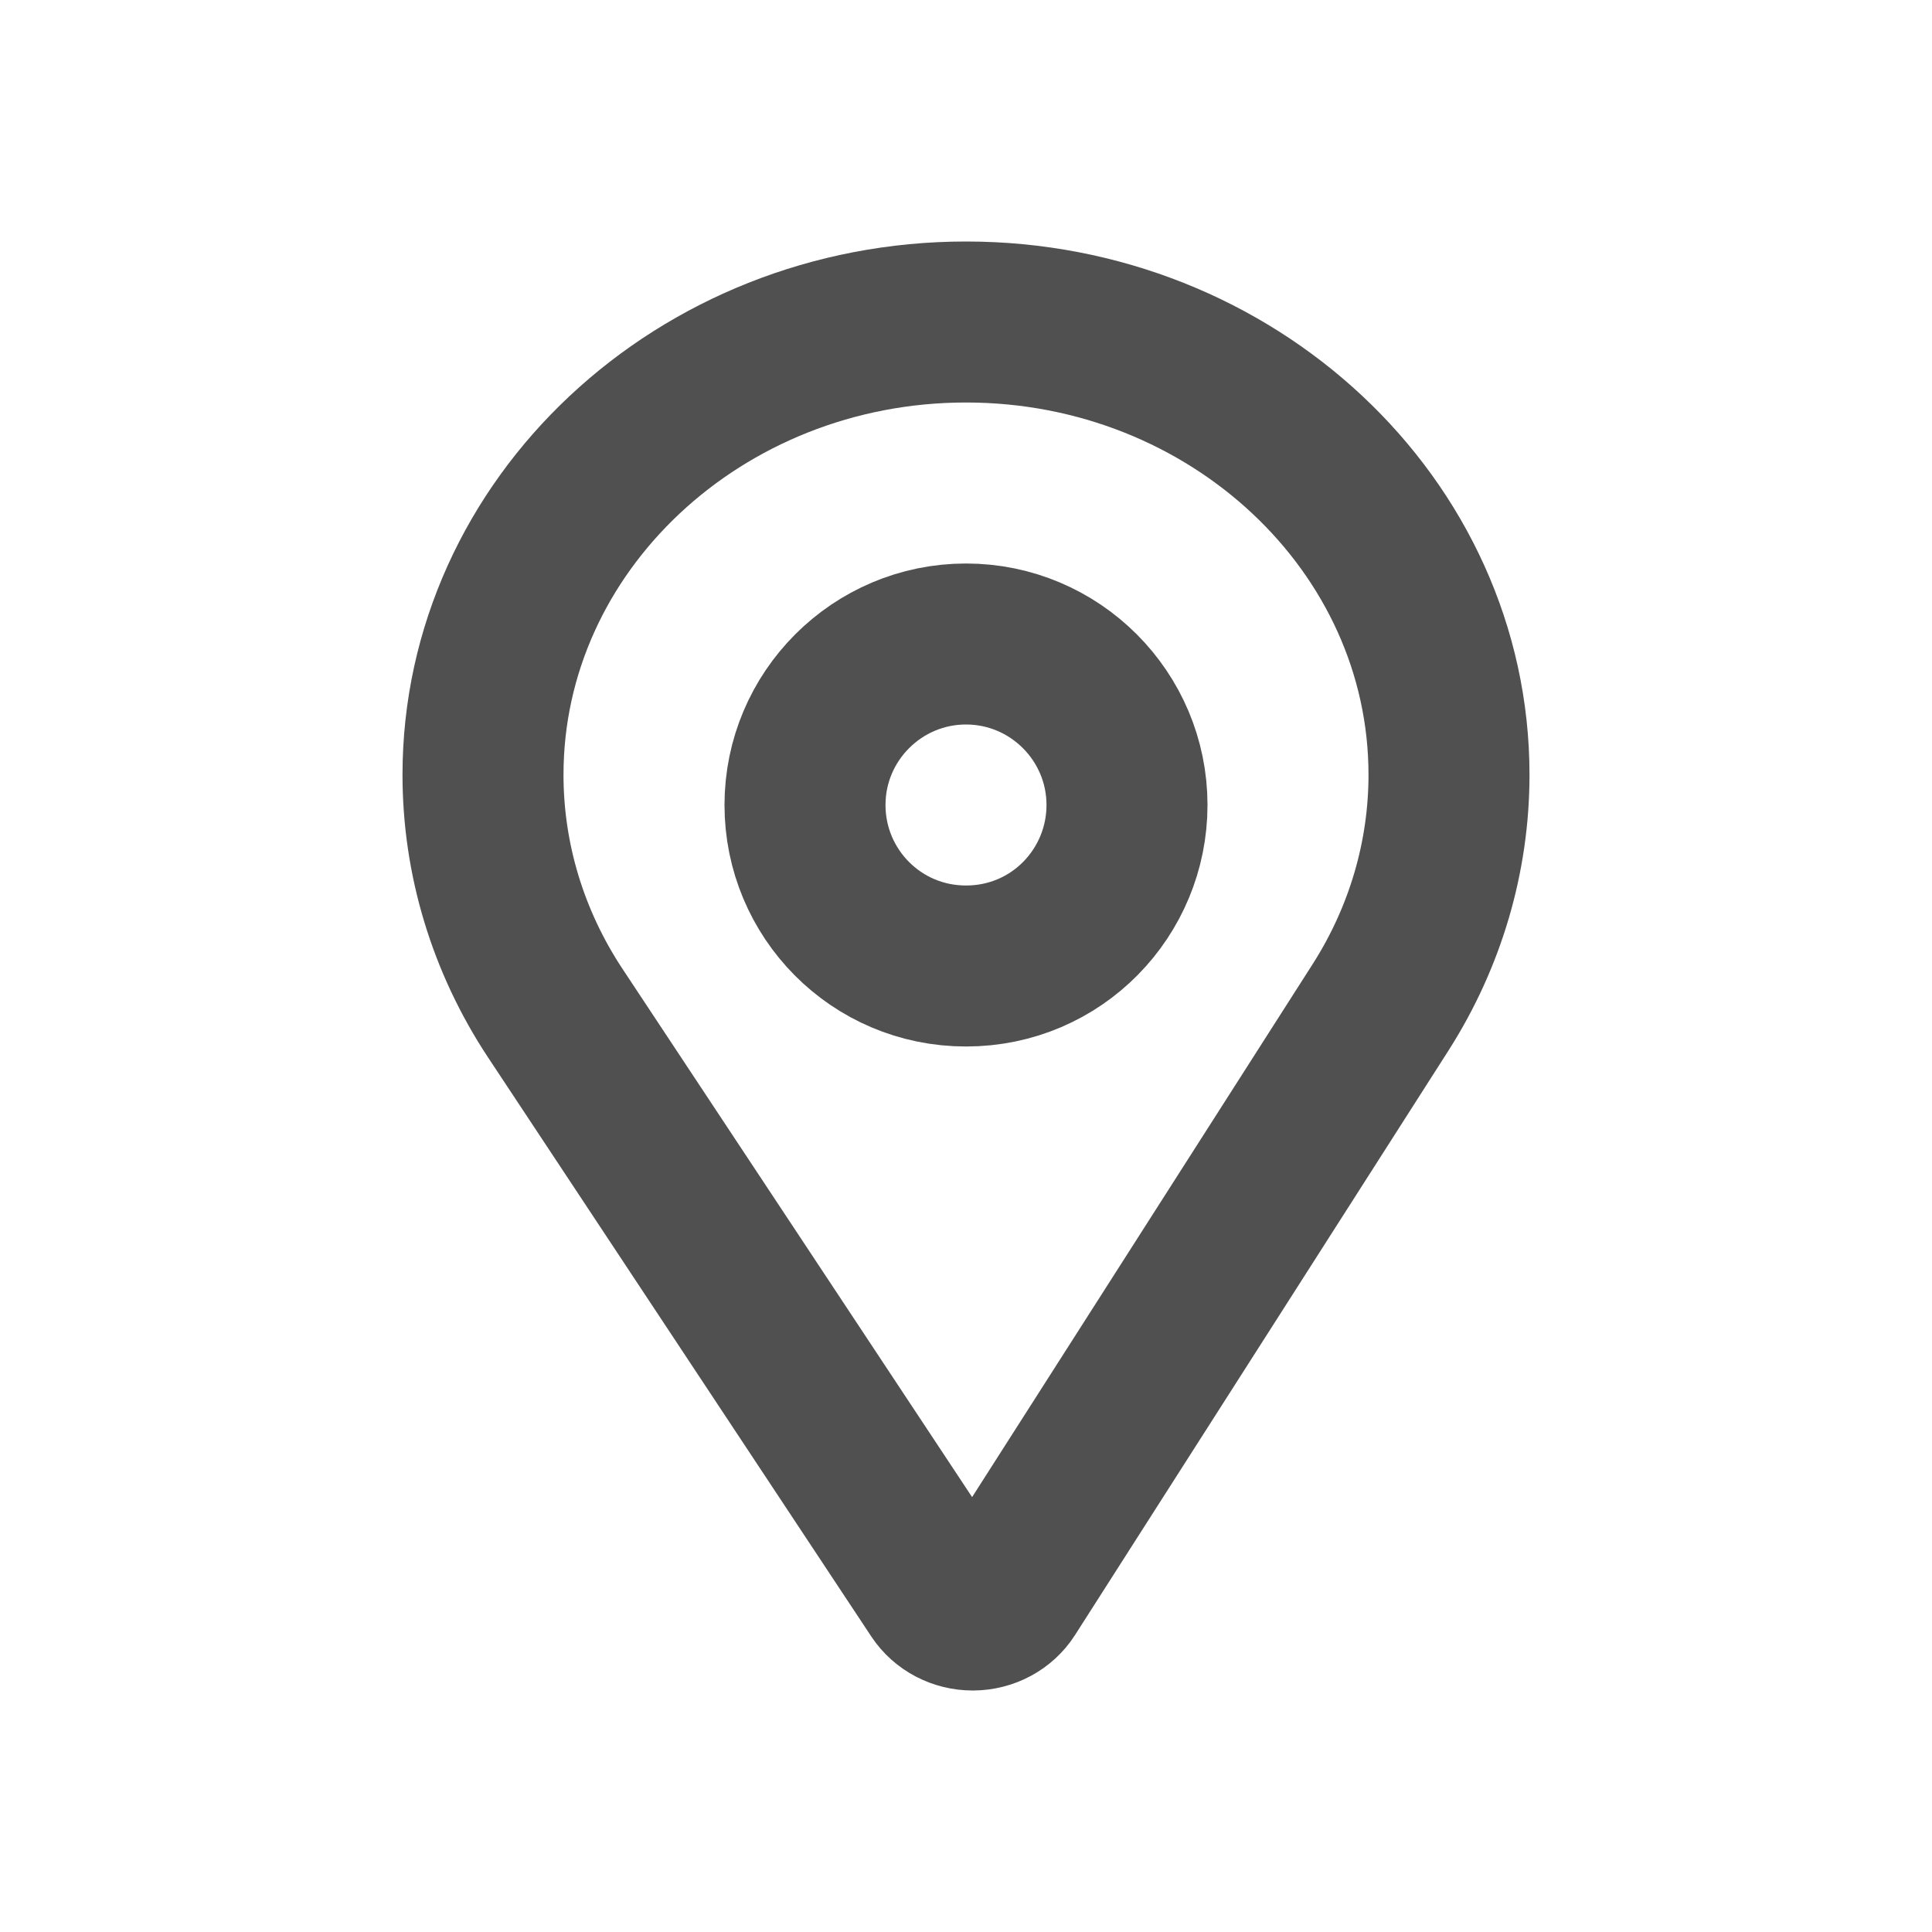 <svg xmlns="http://www.w3.org/2000/svg" xmlns:xlink="http://www.w3.org/1999/xlink" width="24" height="24" viewBox="0 0 24 24">
    <defs>
        <path id="ljioz8ubba" d="M2 2H22V22H2z"/>
    </defs>
    <g fill="none" fill-rule="evenodd">
        <path d="M0 0H24V24H0z"/>
        <mask id="hzsvvxp41b" fill="#fff">
            <use xlink:href="#ljioz8ubba"/>
        </mask>
        <path stroke="#505050" stroke-width="2" d="M12 4C8.692 4 6 6.523 6 9.625c0 1.048.31 2.07.896 2.958l4.762 7.195c.092.138.252.222.425.222h.004c.175-.001.336-.088.425-.228l4.642-7.265c.553-.869.846-1.865.846-2.882C18 6.523 15.308 4 12 4" mask="url(#hzsvvxp41b)"/>
        <path stroke="#505050" stroke-width="2" d="M12 8c-1.103 0-2 .897-2 2 0 1.096.883 2 2 2 1.131 0 2-.916 2-2 0-1.103-.897-2-2-2" mask="url(#hzsvvxp41b)"/>
    </g>
</svg>

